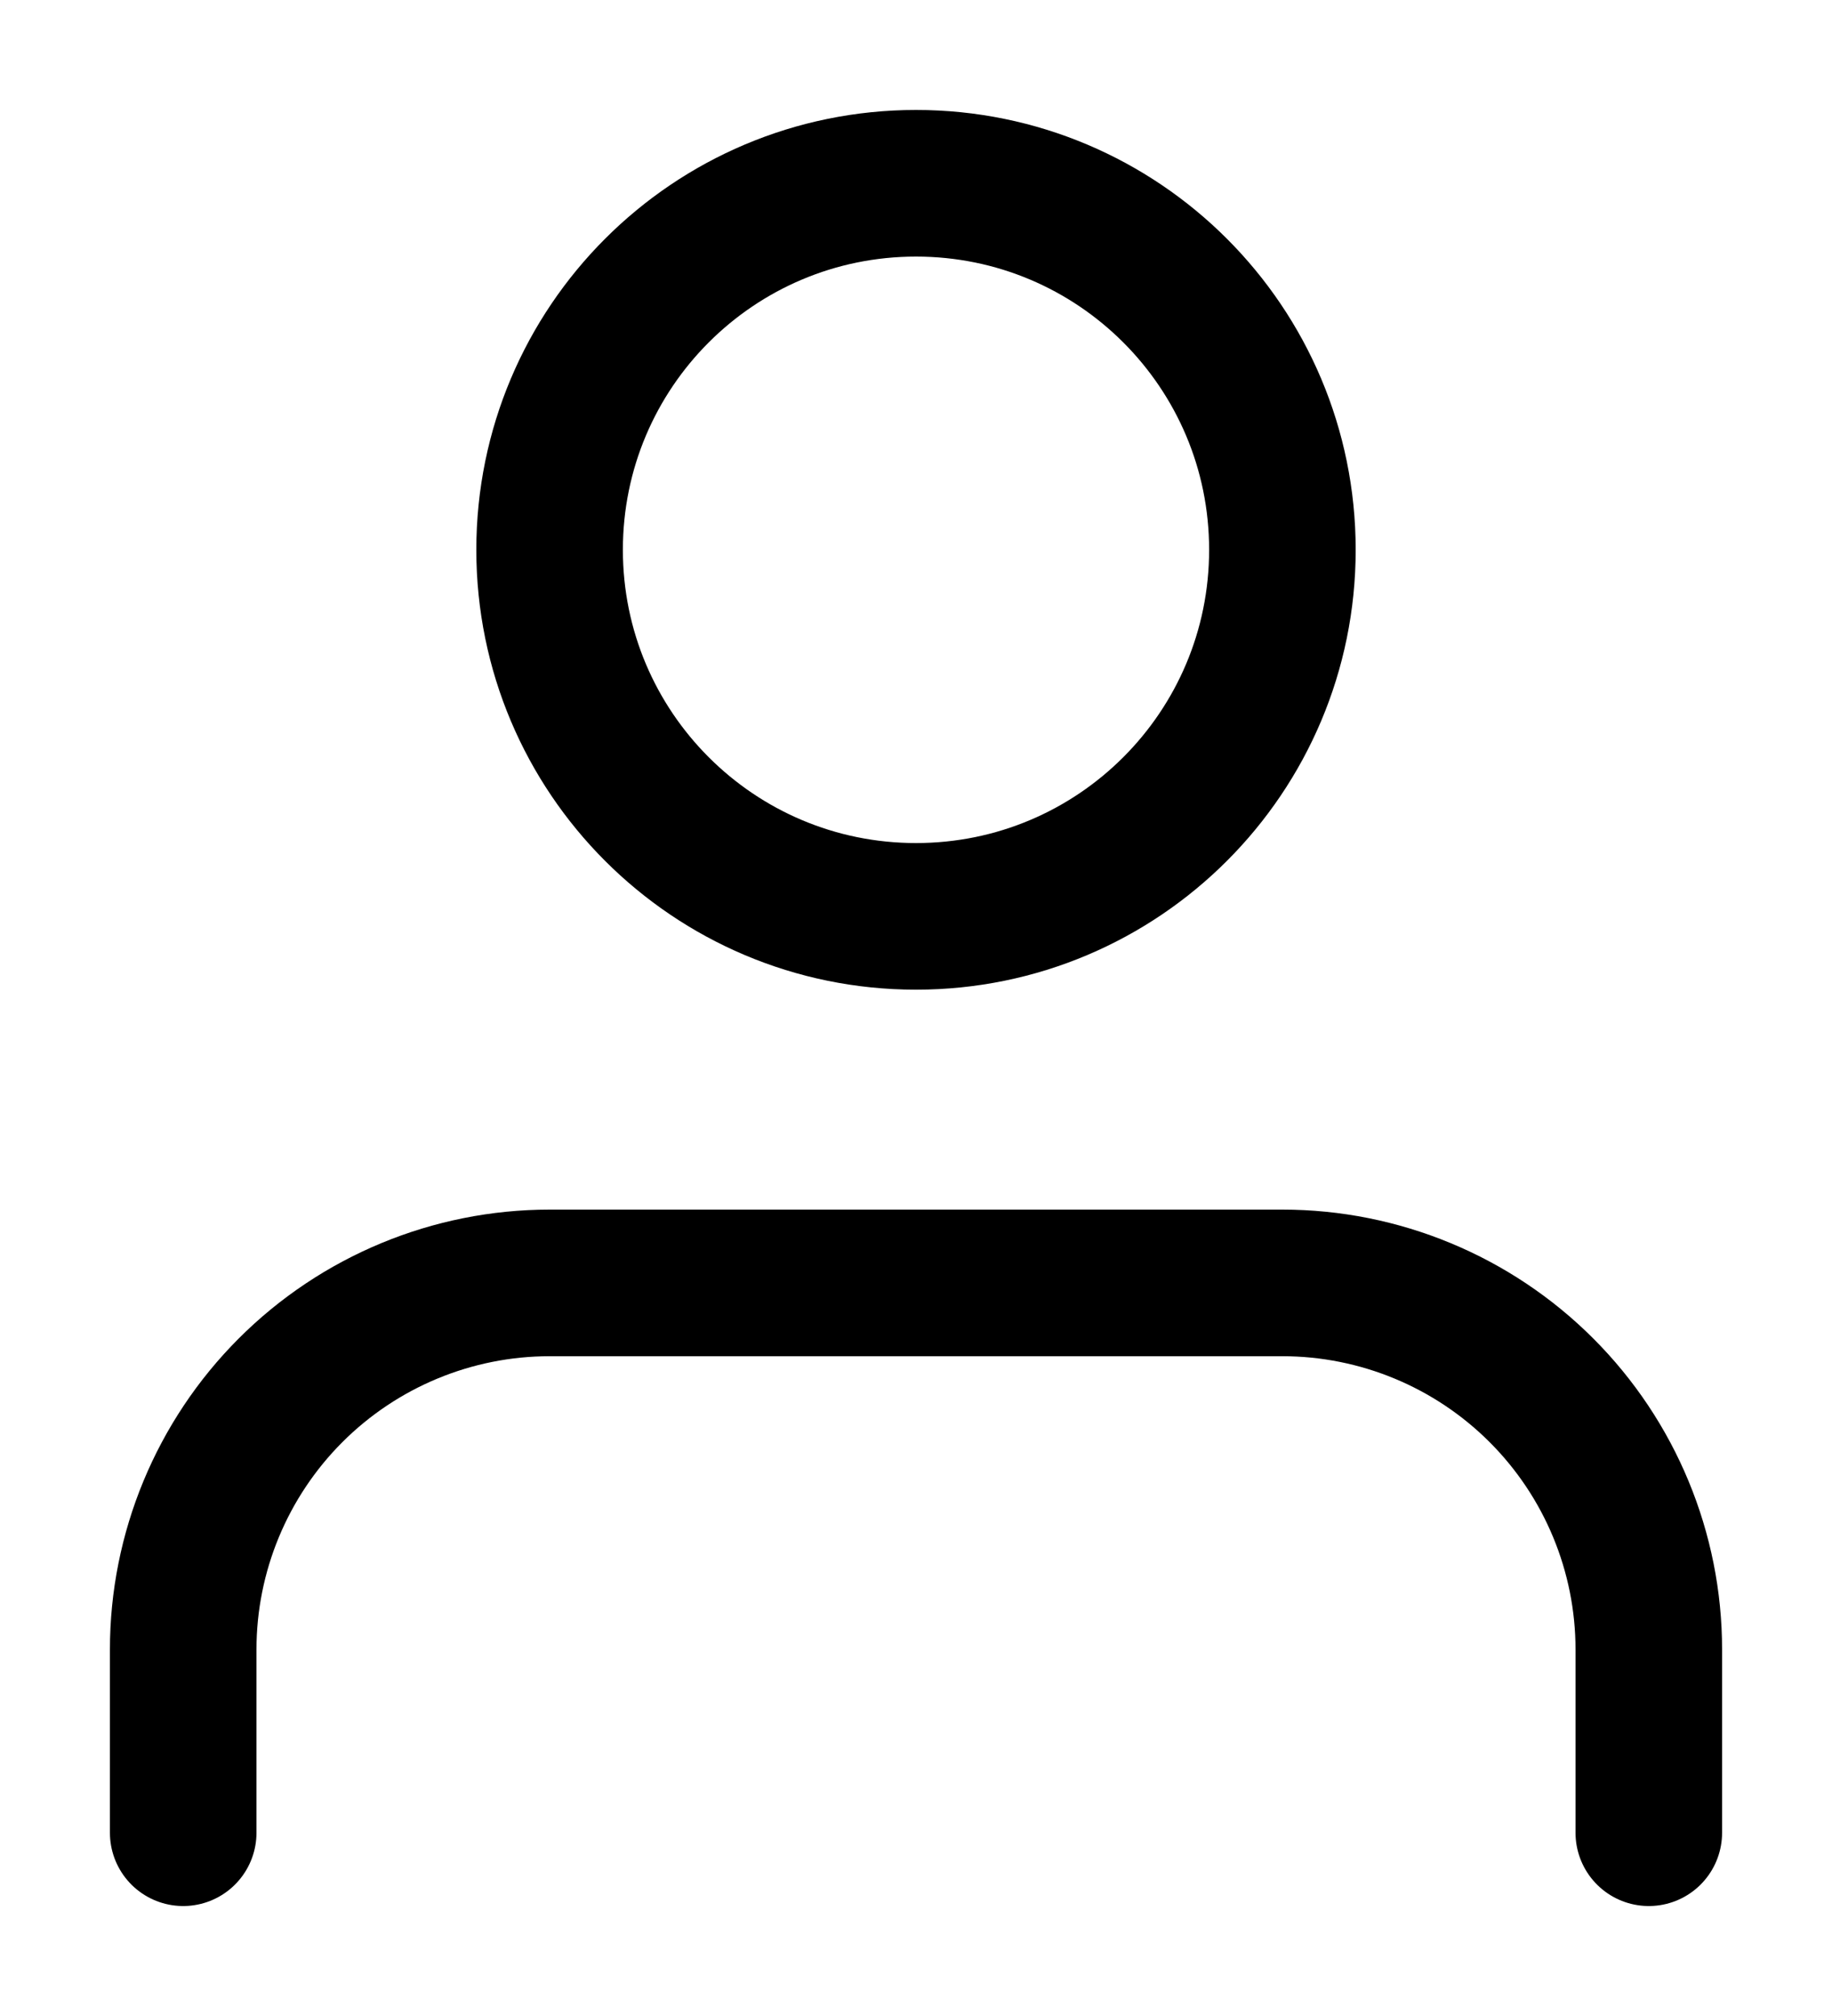 <svg width="10" height="11" viewBox="0 0 10 11" fill="none" xmlns="http://www.w3.org/2000/svg">
<path d="M9 10V9C9 8.47 8.789 7.961 8.414 7.586C8.039 7.211 7.53 7 7 7H3C2.47 7 1.961 7.211 1.586 7.586C1.211 7.961 1 8.47 1 9V10M7 3C7 4.105 6.105 5 5 5C3.895 5 3 4.105 3 3C3 1.895 3.895 1 5 1C6.105 1 7 1.895 7 3Z" stroke="currentColor" stroke-width="0.8" stroke-linecap="round" stroke-linejoin="round"/>
</svg>
